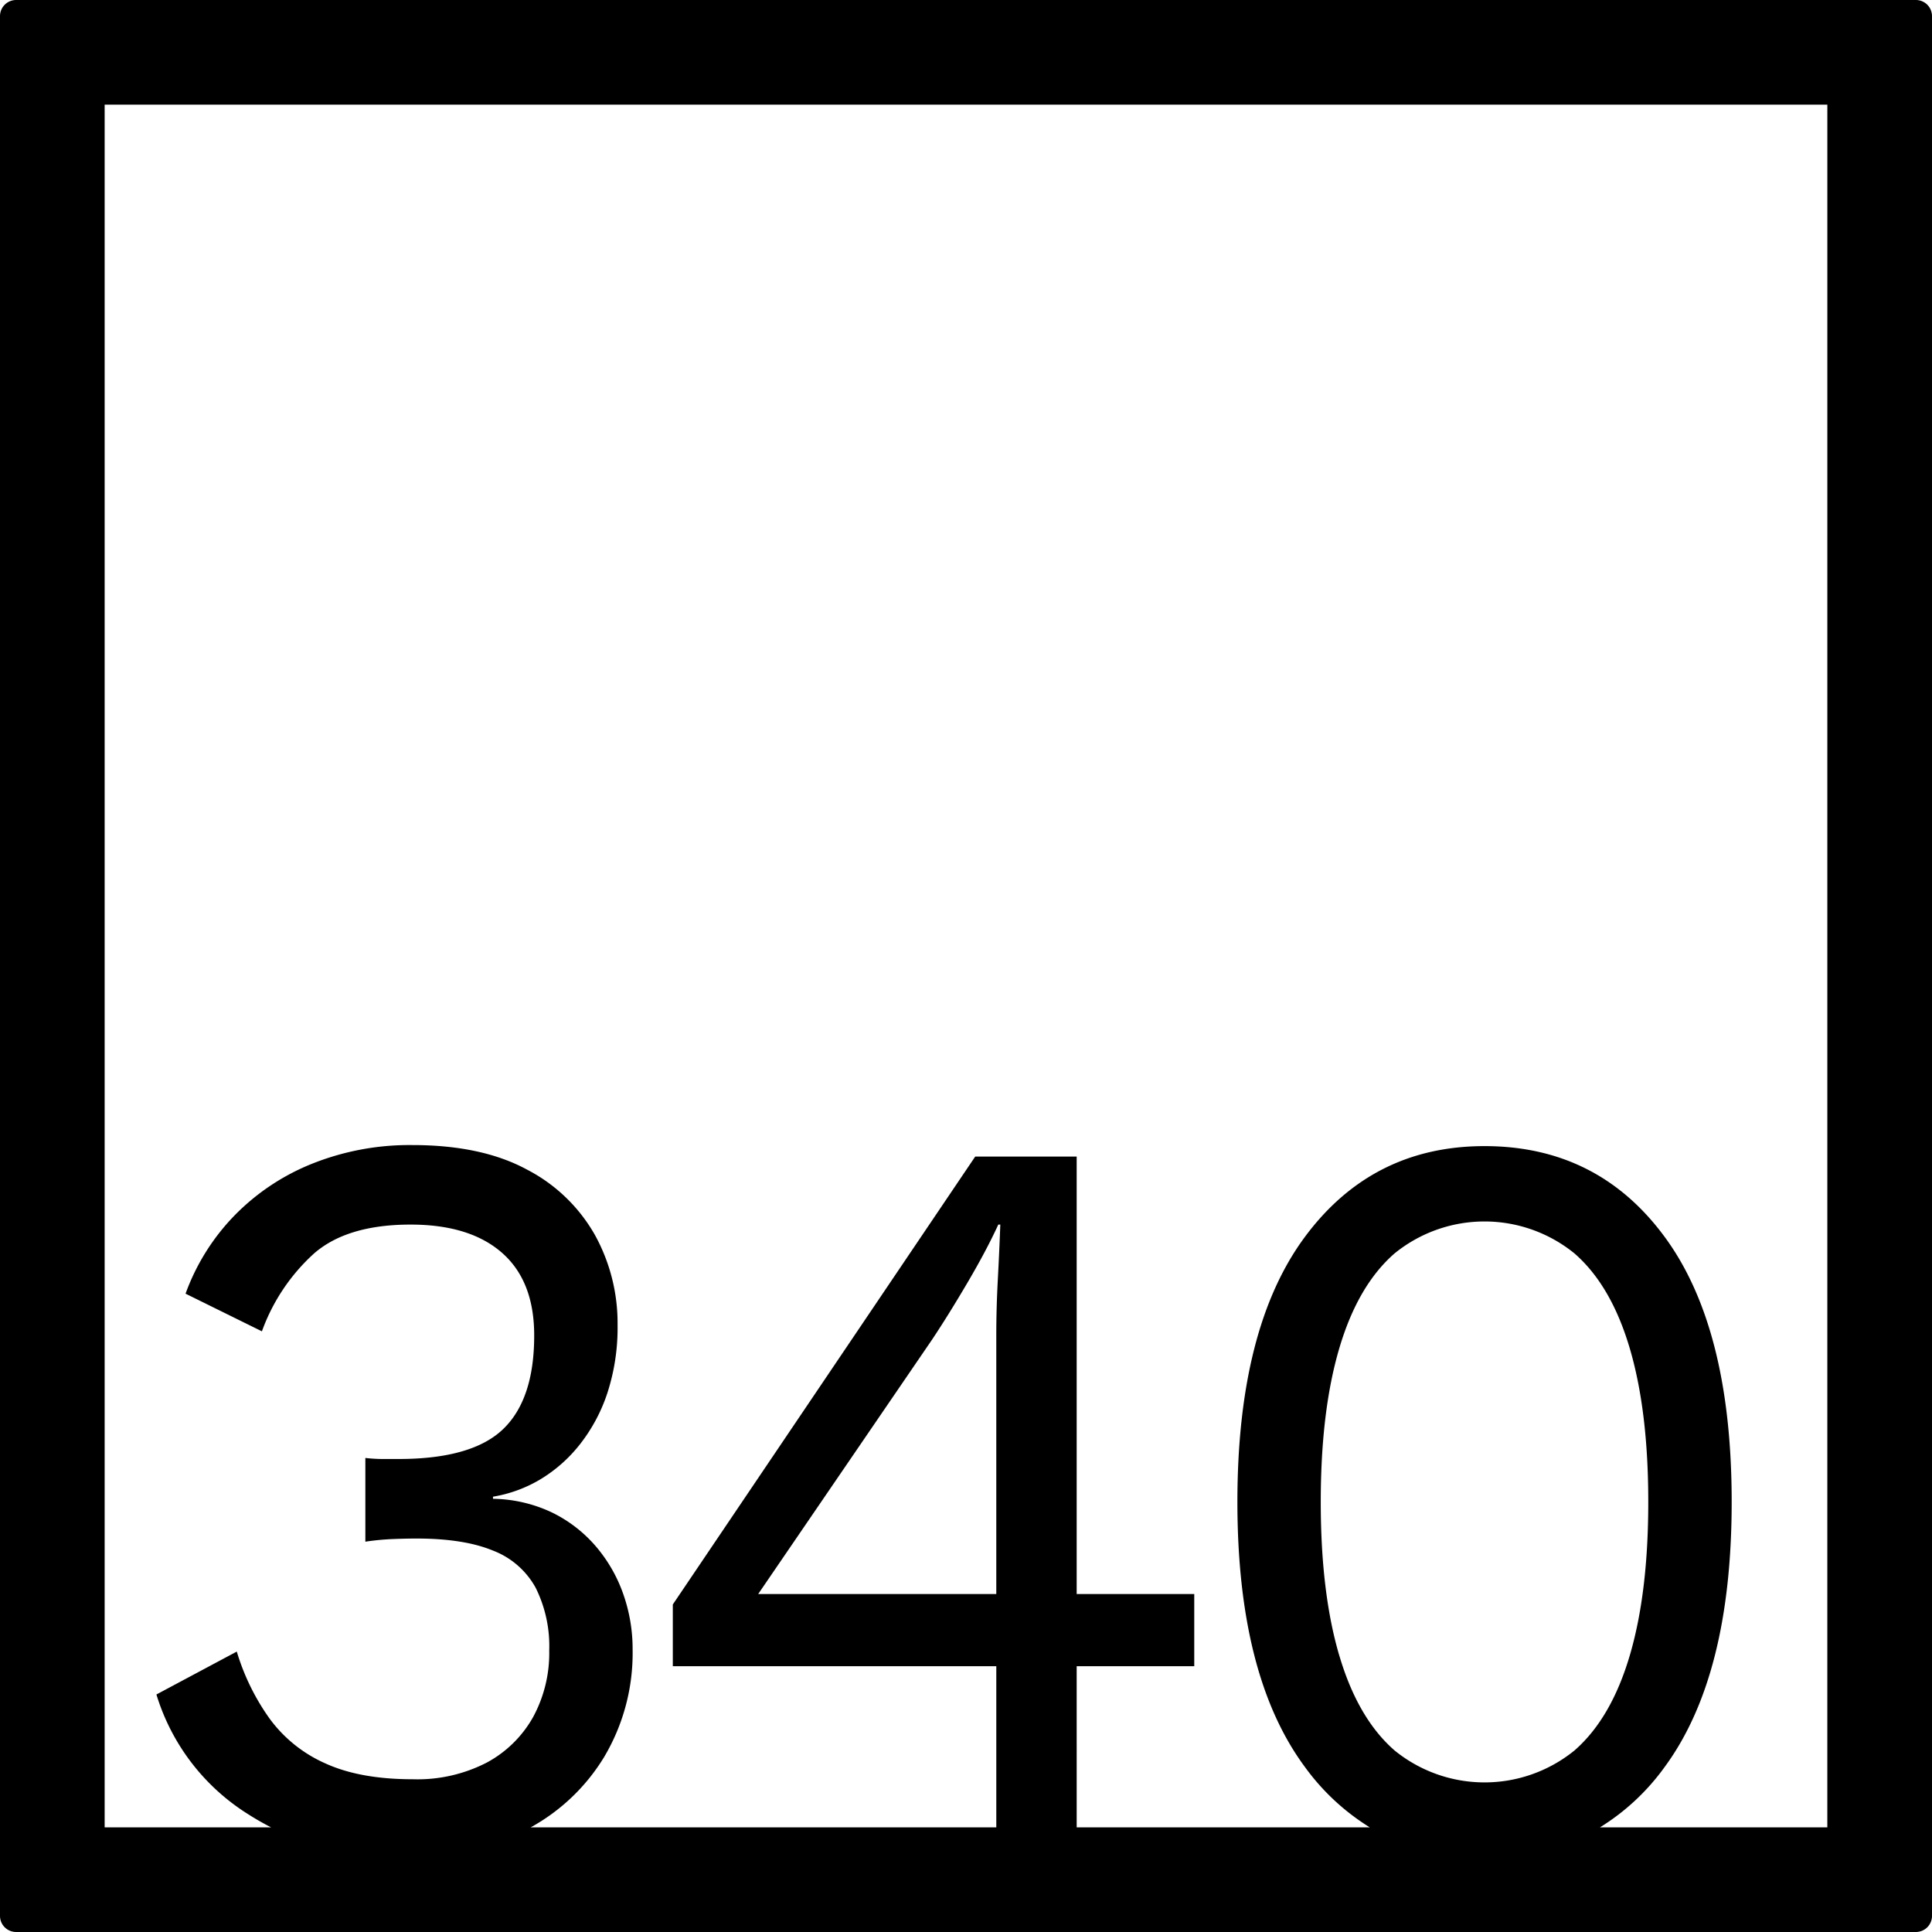 <svg xmlns="http://www.w3.org/2000/svg" width="120mm" height="120mm" viewBox="0 0 340.158 340.157">
  <g id="Zimmernummer">
      <g id="Z-04-340">
        <path fill="#000000" stroke="none" d="M337.323,0H2.835A2.836,2.836,0,0,0,0,2.835V337.323a2.834,2.834,0,0,0,2.835,2.834H337.323a2.834,2.834,0,0,0,2.835-2.834V2.835A2.836,2.836,0,0,0,337.323,0ZM175.412,280.65h-41.92l30.6-44.773q2.827-4.236,6.191-9.949t5.483-10.319h.354q-.178,4.794-.443,9.766t-.265,9.765Zm60.4,10.871q-3.274-11.055-3.273-27.084t3.273-27.086q3.27-11.055,9.728-16.674a25.107,25.107,0,0,1,31.662,0q6.456,5.622,9.729,16.674t3.272,27.086q0,16.029-3.272,27.084T277.206,308.2a25.111,25.111,0,0,1-31.662,0Q239.087,302.577,235.816,291.521Zm85.916,30.211H281.7a39.824,39.824,0,0,0,11.426-10.68q11.762-16.031,11.763-46.615T293.125,217.82q-11.763-16.029-31.75-16.03-19.812,0-31.662,16.03t-11.85,46.617q0,30.585,11.85,46.615a40.313,40.313,0,0,0,11.453,10.68h-51.6V293.363h20.7V280.65h-20.7V203.633H171.7l-53.242,78.86v10.87h56.956v28.369H93.44a34.752,34.752,0,0,0,12.9-12.338,35.8,35.8,0,0,0,5.041-18.978,29.057,29.057,0,0,0-1.68-9.857,26.255,26.255,0,0,0-4.865-8.384,24.019,24.019,0,0,0-7.694-5.9A25.072,25.072,0,0,0,86.8,263.884v-.369a23.863,23.863,0,0,0,8.314-3.04A25.776,25.776,0,0,0,102.1,254.3a29.6,29.6,0,0,0,4.864-9.121,37.16,37.16,0,0,0,1.769-11.884,32.147,32.147,0,0,0-3.98-15.846A29.122,29.122,0,0,0,92.81,205.937q-7.96-4.328-20.165-4.331a46.219,46.219,0,0,0-17.776,3.317,39.669,39.669,0,0,0-13.708,9.213A38.578,38.578,0,0,0,32.67,227.77L46.113,234.4a34.069,34.069,0,0,1,9.2-13.726q5.838-5.067,16.98-5.068,10.434,0,16.1,4.975t5.66,14.556q0,11.241-5.483,16.491t-18.4,5.251H67.427a26.679,26.679,0,0,1-3.1-.185v14.741a44.923,44.923,0,0,1,4.777-.46q2.3-.092,4.245-.093,8.312,0,13.442,2.119a14.474,14.474,0,0,1,7.518,6.541A23.065,23.065,0,0,1,96.7,290.6a23.609,23.609,0,0,1-2.831,11.7,20.455,20.455,0,0,1-8.136,8.014,26.625,26.625,0,0,1-13.09,2.949q-9.2,0-15.3-2.764a24.36,24.36,0,0,1-9.817-7.831,40.022,40.022,0,0,1-5.837-11.884L27.54,298.339a37.875,37.875,0,0,0,16.185,21.1c1.306.836,2.648,1.6,4.019,2.3H18.425V18.425H321.732Z"/>
      </g>
    </g>
</svg>
